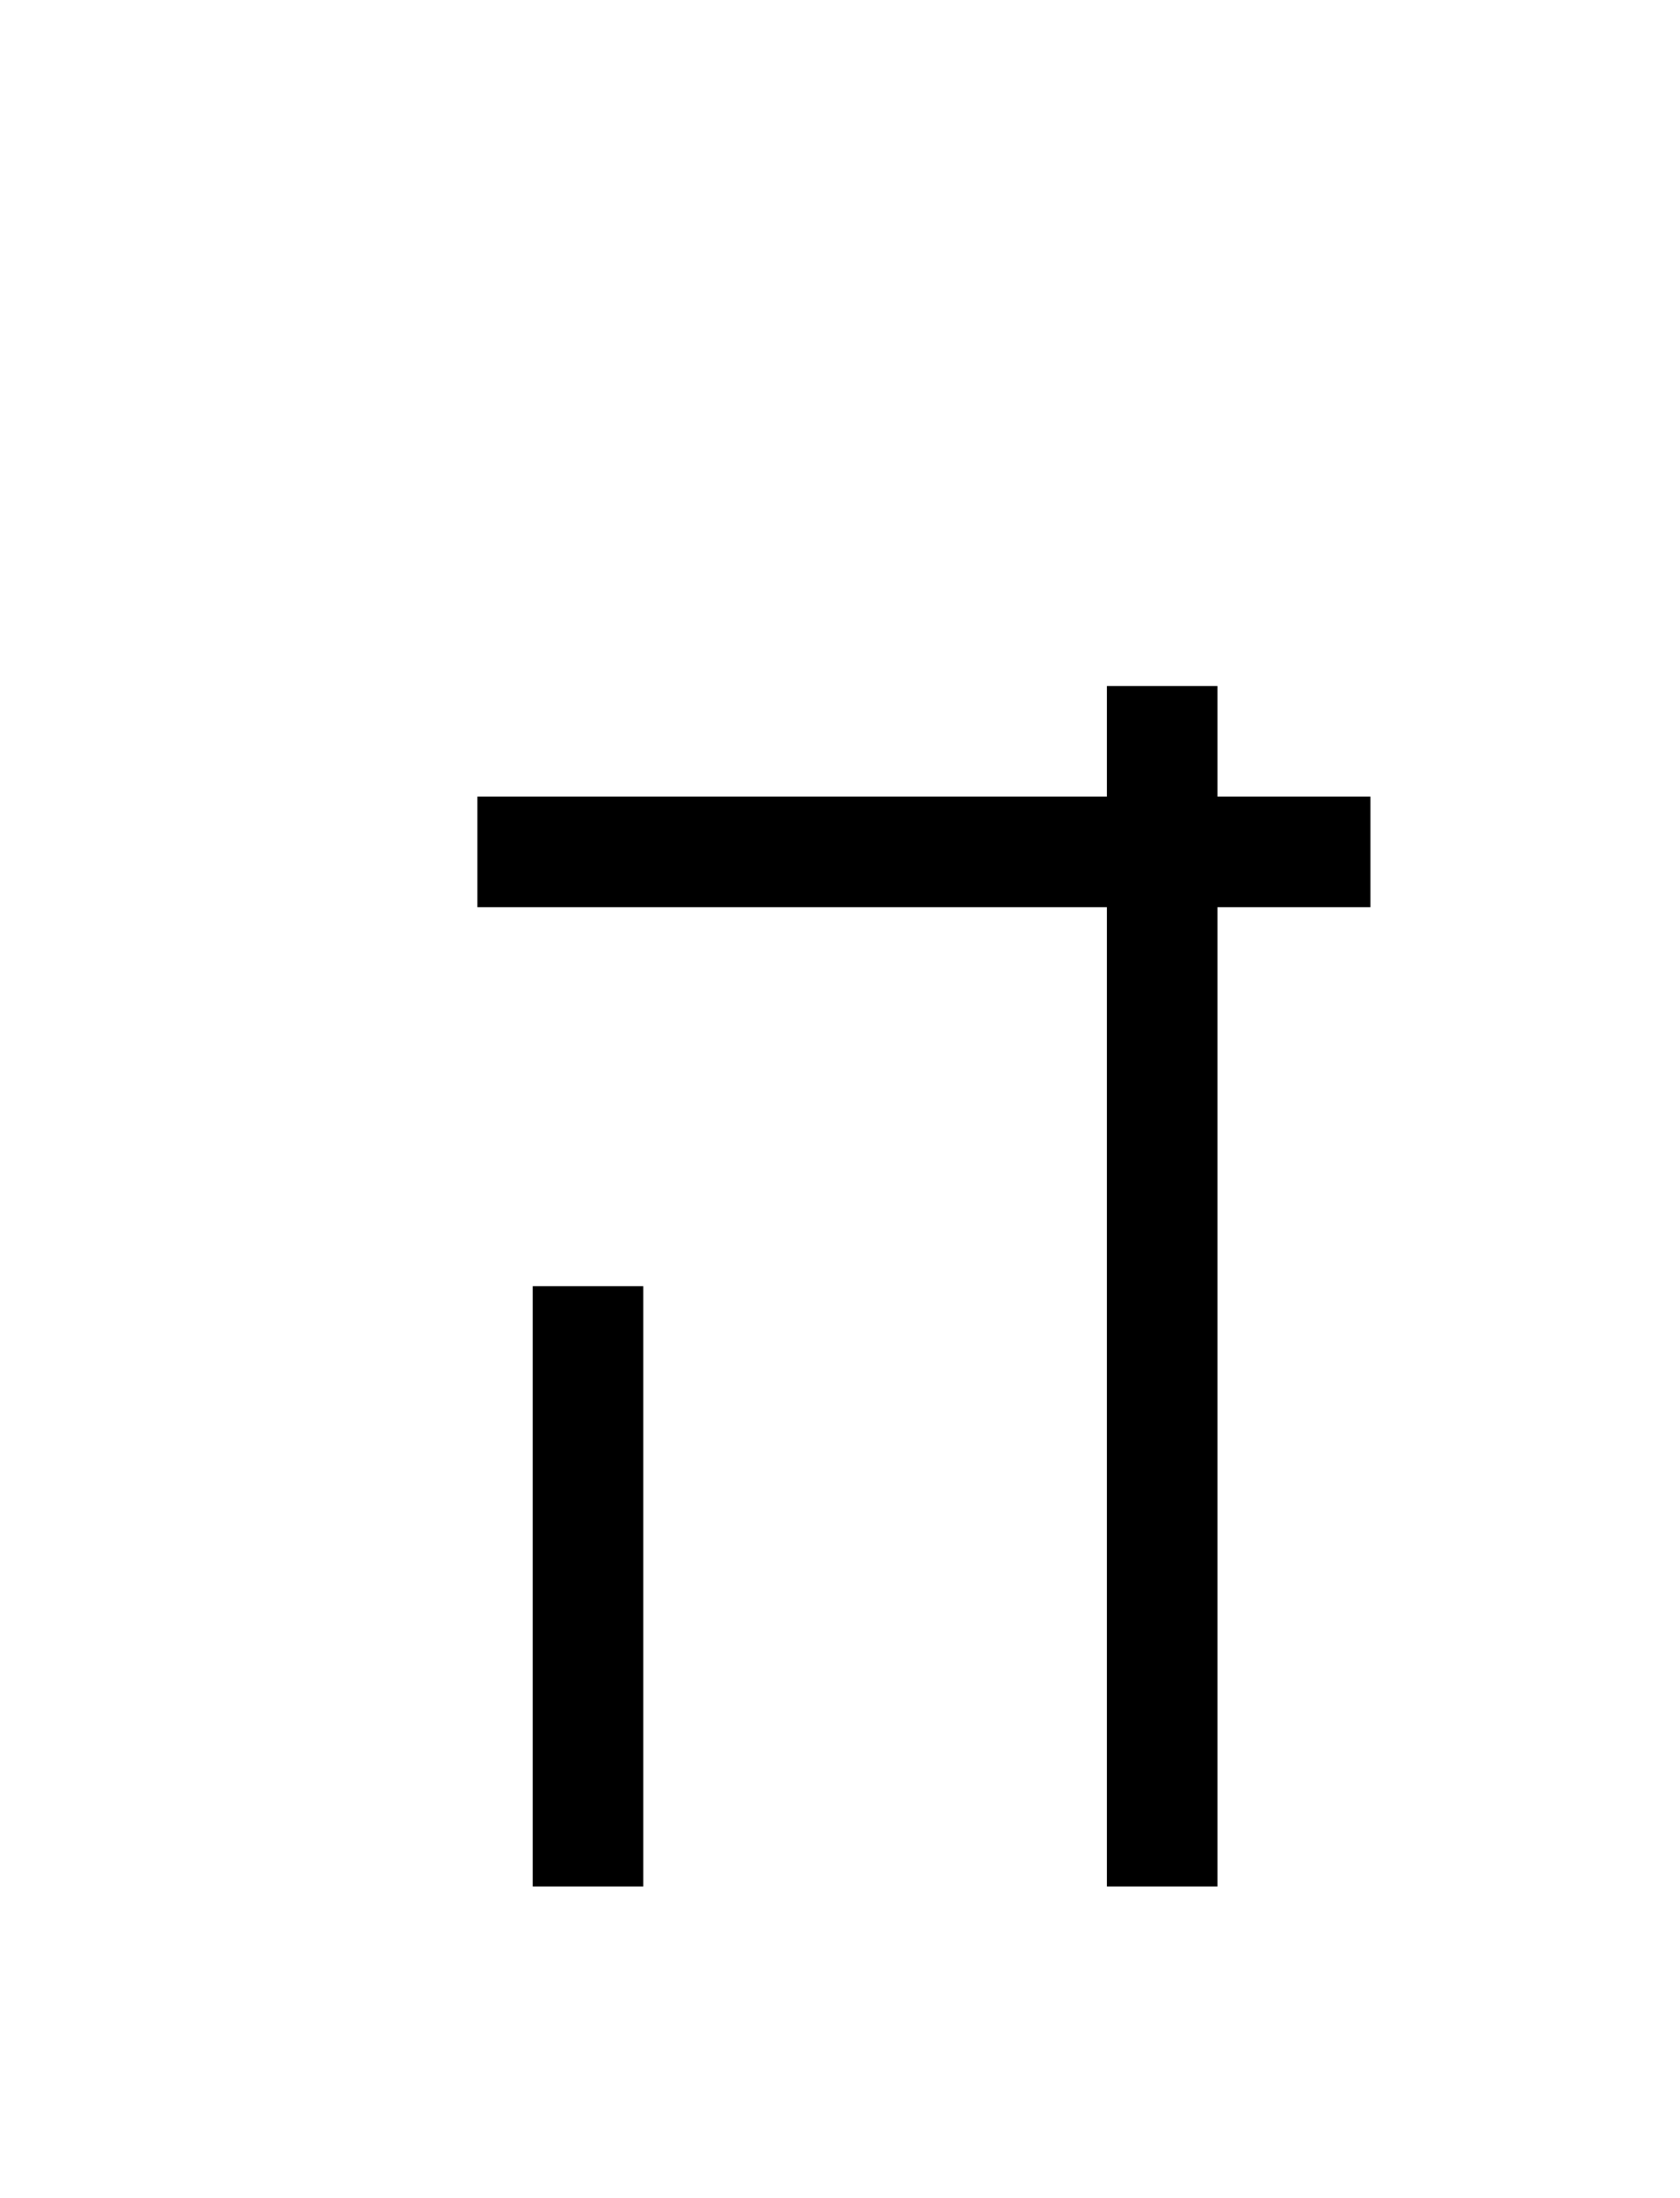 <?xml version="1.0" encoding="UTF-8"?>
<svg id="a" data-name="레이어 1" xmlns="http://www.w3.org/2000/svg" width="14.583" height="19.077" viewBox="0 0 14.583 19.077">
  <rect x="9.608" y="5.953" width=".96" height="10.418" stroke-width="0"/>
  <rect x="4.624" y="11.162" width=".96" height="5.209" stroke-width="0"/>
  <rect x="7.54" y="3.517" width=".96" height="7.752" transform="translate(15.413 -.627) rotate(90)" stroke-width="0"/>
</svg>